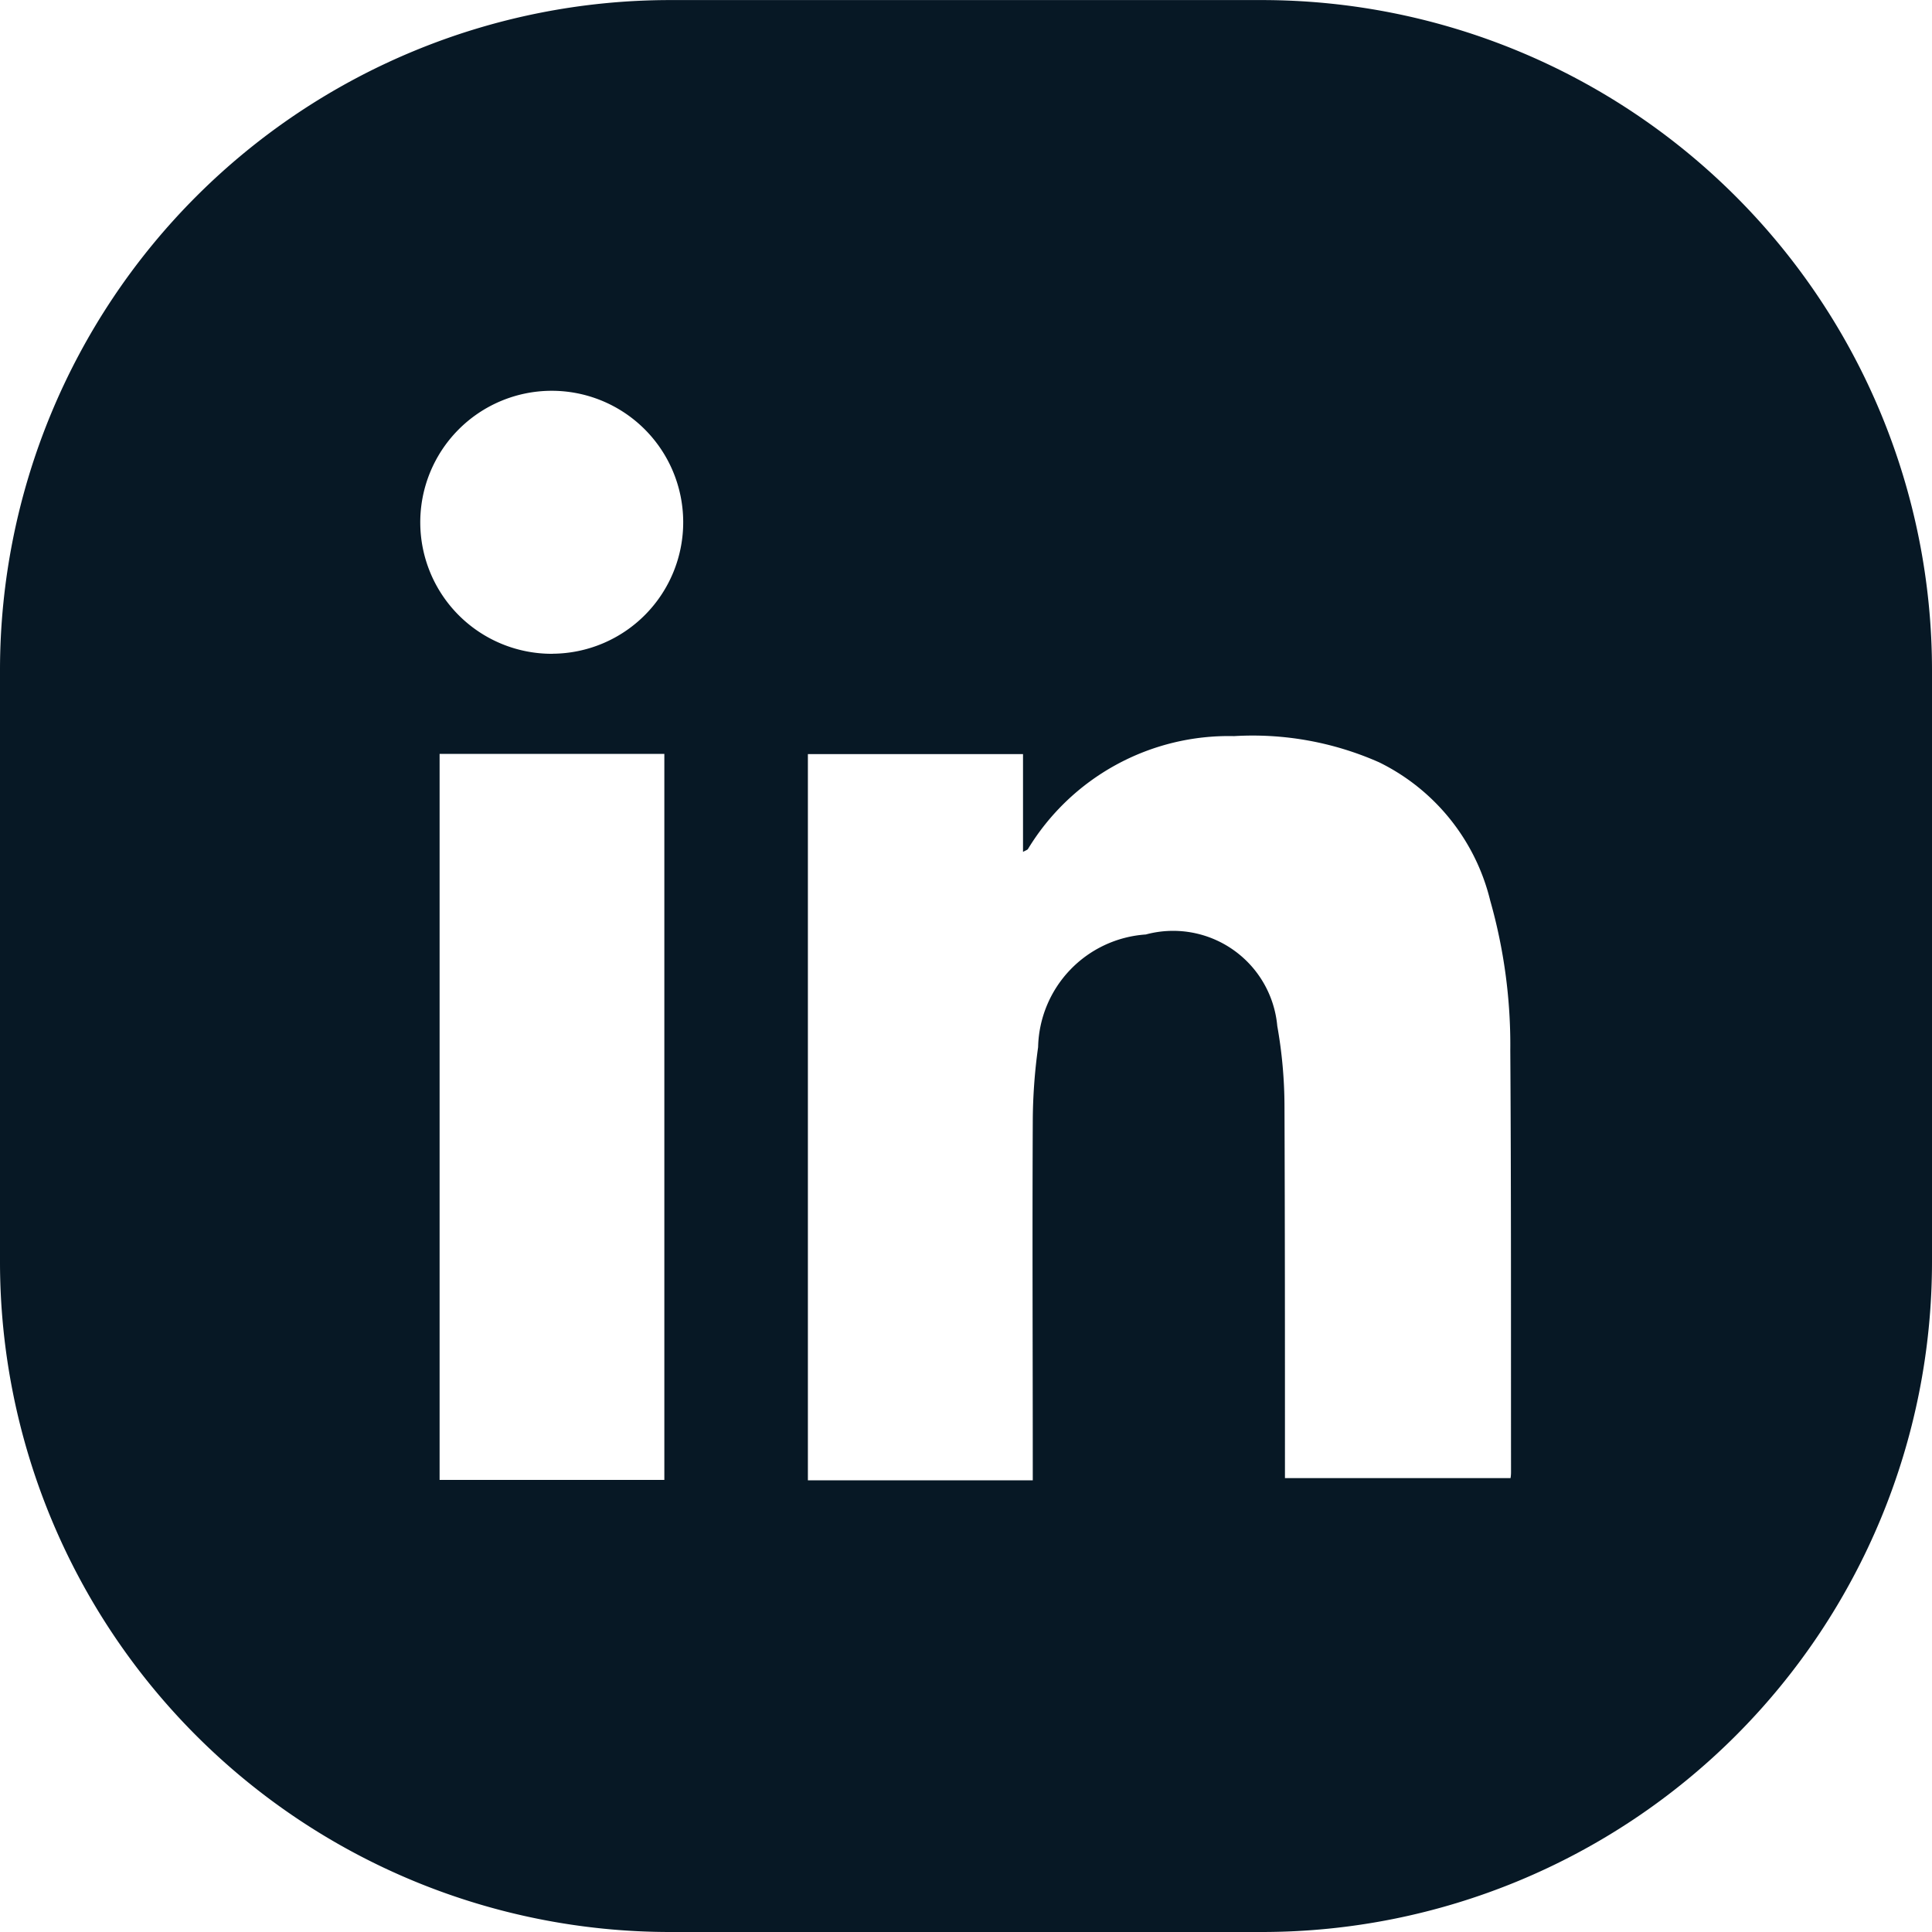 <svg id="Group_426" data-name="Group 426" xmlns="http://www.w3.org/2000/svg" xmlns:xlink="http://www.w3.org/1999/xlink" width="28.936" height="28.936" viewBox="0 0 28.936 28.936">
  <defs>
    <clipPath id="clip-path">
      <rect id="Rectangle_146" data-name="Rectangle 146" width="28.936" height="28.936" fill="#071825"/>
    </clipPath>
  </defs>
  <g id="Group_73" data-name="Group 73" transform="translate(0)" clip-path="url(#clip-path)">
    <path id="Path_2363" data-name="Path 2363" d="M18.9,0H10.038A10.038,10.038,0,0,0,0,10.037V18.9A10.038,10.038,0,0,0,10.038,28.935H18.9A10.038,10.038,0,0,0,28.936,18.9V10.037A10.038,10.038,0,0,0,18.9,0M9.95,22.164H6.584V11.29H9.95ZM8.278,9.791A1.969,1.969,0,0,1,8.25,5.852a1.969,1.969,0,0,1,.027,3.938M22.624,22.137H19.245v-.226c0-1.78,0-3.56-.007-5.339a6.931,6.931,0,0,0-.108-1.207,1.566,1.566,0,0,0-1.969-1.37,1.73,1.73,0,0,0-1.613,1.688,8.247,8.247,0,0,0-.08,1.13c-.008,1.7,0,3.4,0,5.1v.257H12.1V11.293h3.222v1.465c.045-.025.066-.03.074-.043a3.516,3.516,0,0,1,3.087-1.691,4.677,4.677,0,0,1,2.174.393A3.132,3.132,0,0,1,22.32,13.49a7.922,7.922,0,0,1,.3,2.242c.014,2.1.009,4.2.011,6.3,0,.032,0,.064-.008.109" transform="translate(0 0.001)" fill="#071825"/>
  </g>
</svg>
